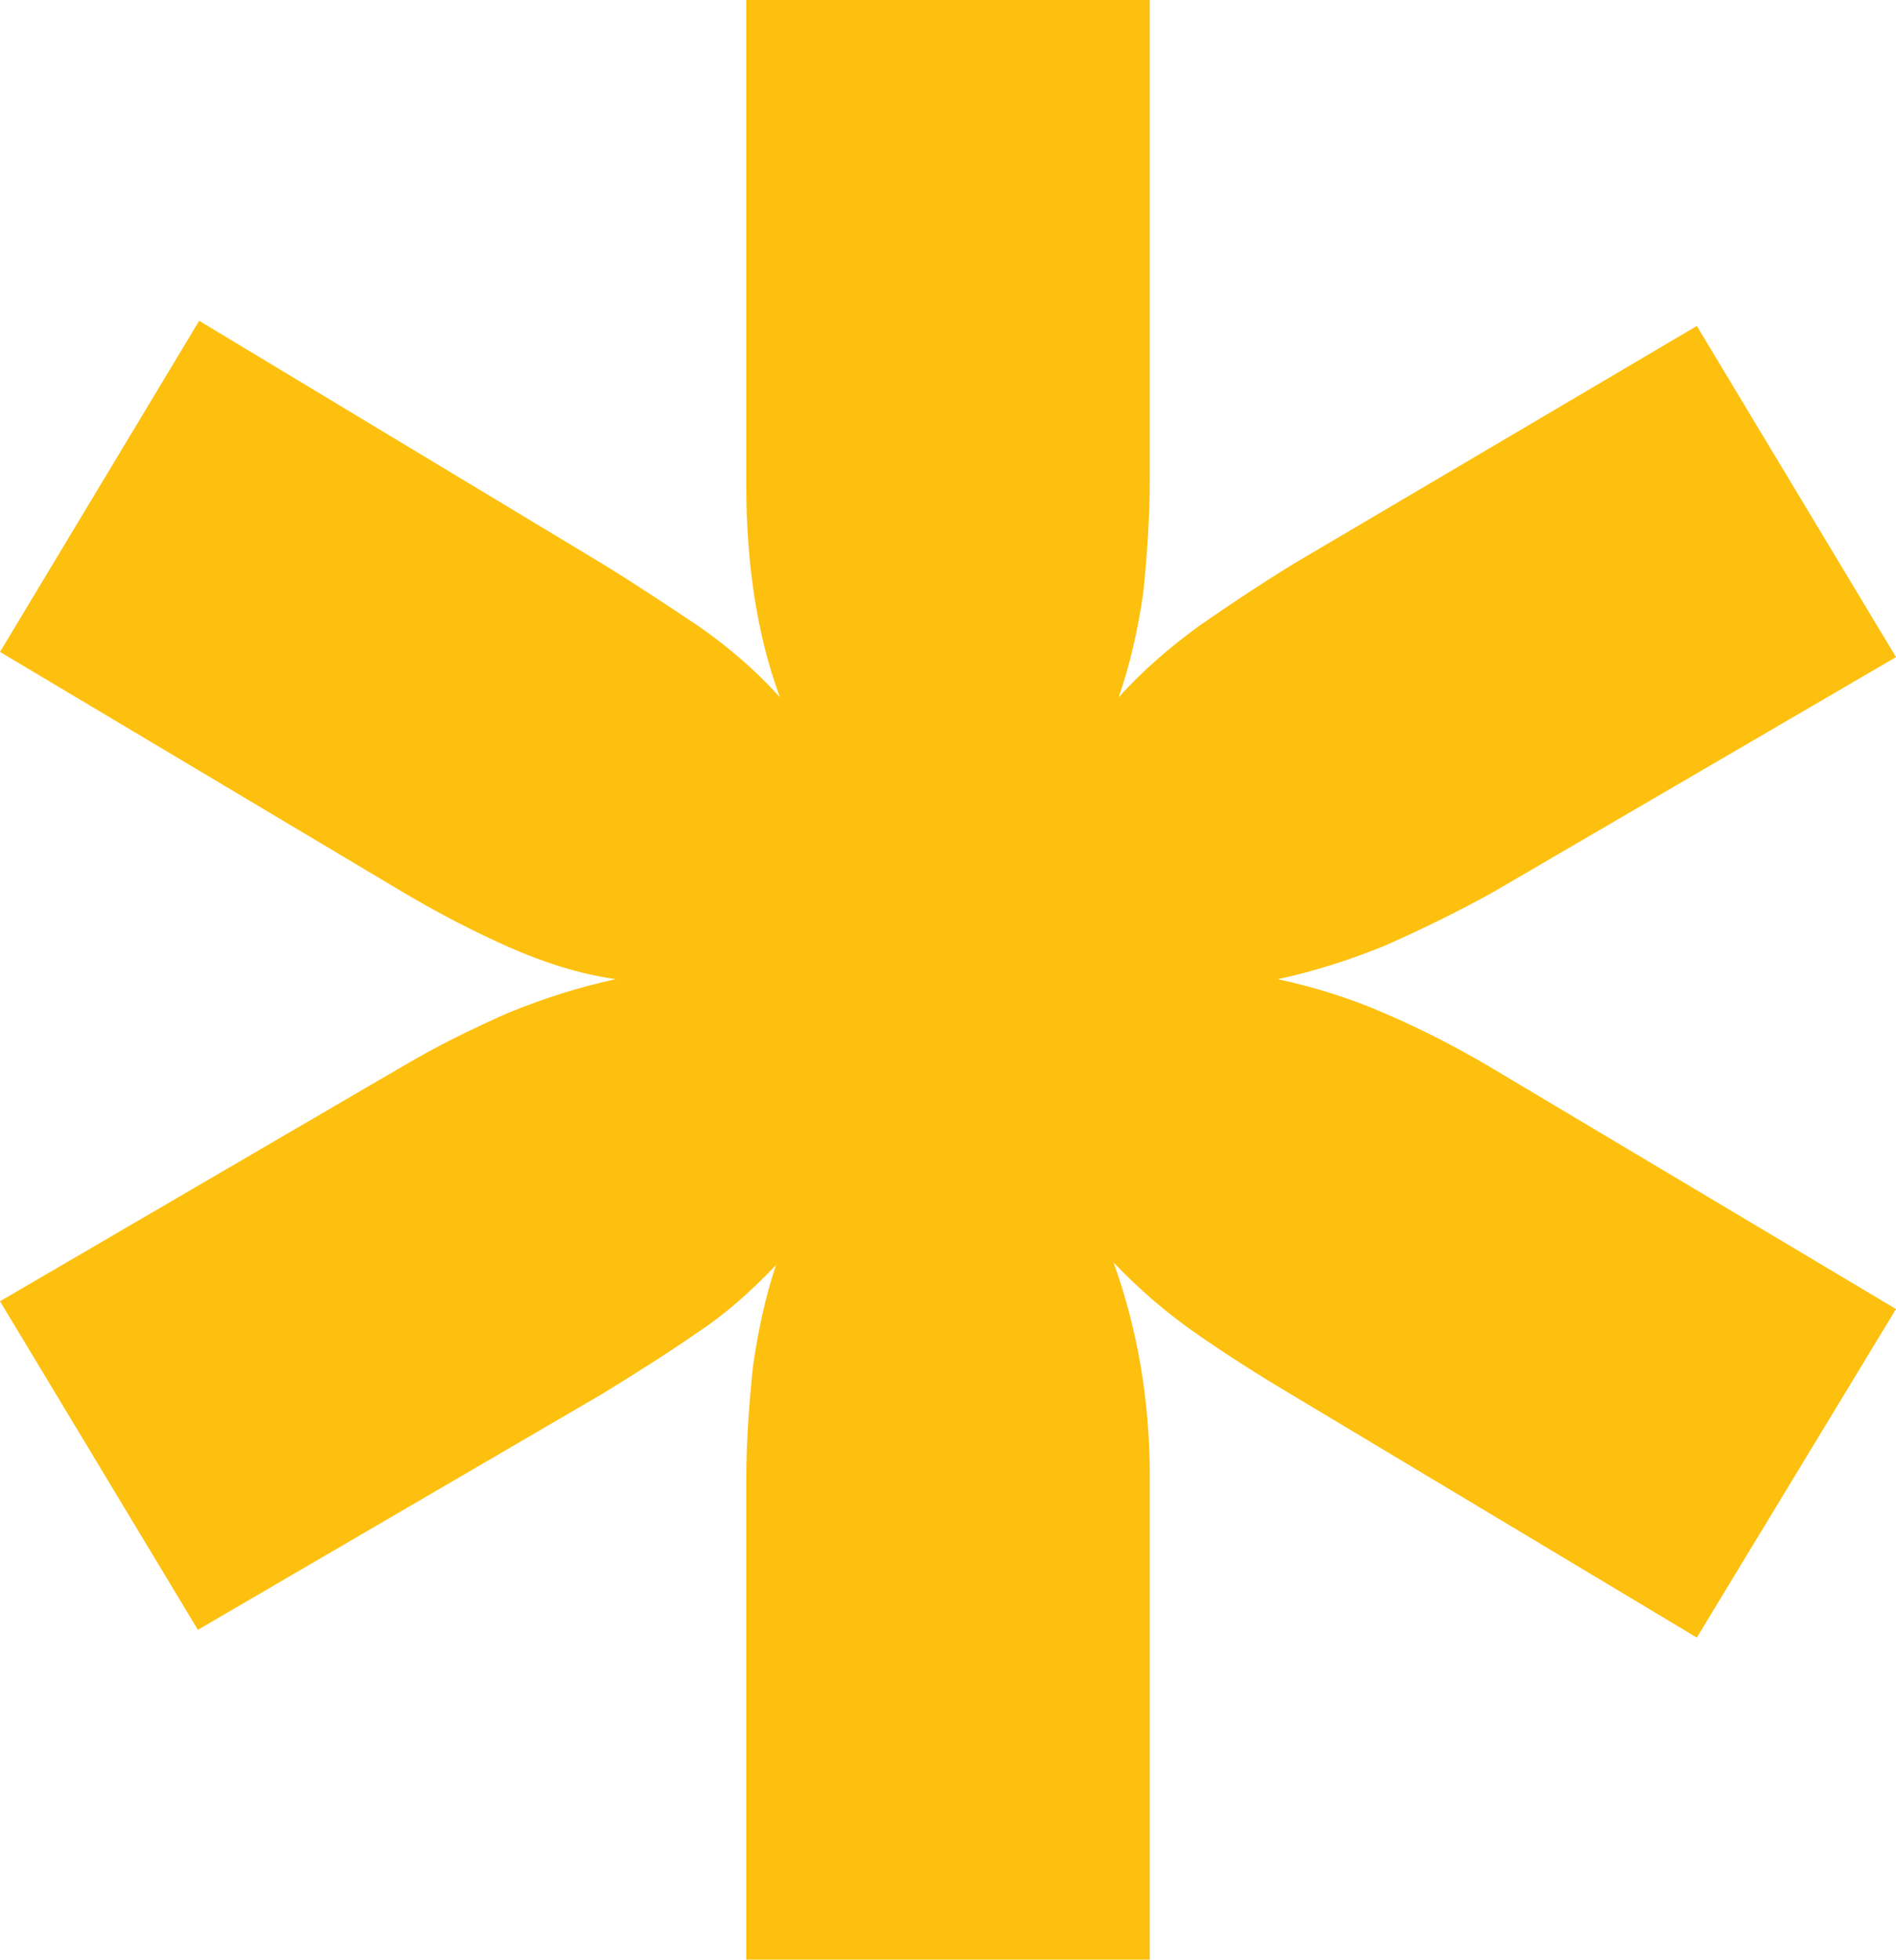 <?xml version="1.0" encoding="utf-8"?>
<!-- Generator: Adobe Illustrator 23.0.0, SVG Export Plug-In . SVG Version: 6.00 Build 0)  -->
<svg version="1.1" id="Слой_1" xmlns="http://www.w3.org/2000/svg" xmlns:xlink="http://www.w3.org/1999/xlink" x="0px" y="0px"
	 viewBox="0 0 14.66 15.15" style="enable-background:new 0 0 14.66 15.15;" xml:space="preserve">
<style type="text/css">
	.st0{fill:#FEC00F;}
</style>
<g>
	<path class="st0" d="M5.77,15.15v-3.7c0-0.29,0.02-0.57,0.05-0.87c0.04-0.29,0.1-0.56,0.18-0.8c-0.19,0.2-0.39,0.38-0.62,0.53
		c-0.23,0.16-0.47,0.31-0.73,0.47l-3.12,1.82L0,10.06l3.12-1.82c0.27-0.16,0.54-0.29,0.81-0.41c0.27-0.11,0.55-0.2,0.83-0.26
		C4.48,7.53,4.2,7.44,3.93,7.32C3.66,7.2,3.39,7.06,3.12,6.9L0,5.04l1.54-2.56l3.12,1.88c0.26,0.16,0.5,0.32,0.74,0.48
		C5.63,5,5.84,5.18,6.03,5.39C5.85,4.9,5.77,4.35,5.77,3.74V0h3.12v3.7c0,0.3-0.02,0.59-0.05,0.88C8.8,4.86,8.74,5.13,8.65,5.39
		C8.84,5.18,9.05,5,9.27,4.84C9.5,4.68,9.74,4.52,10,4.36l3.12-1.84l1.54,2.56L11.54,6.9c-0.29,0.16-0.56,0.29-0.83,0.41
		c-0.27,0.11-0.55,0.2-0.83,0.26c0.28,0.06,0.57,0.15,0.84,0.27c0.28,0.12,0.55,0.26,0.82,0.42l3.12,1.86l-1.54,2.54L10,10.79
		c-0.27-0.16-0.52-0.32-0.75-0.48c-0.23-0.16-0.44-0.34-0.64-0.55c0.18,0.5,0.28,1.05,0.28,1.65v3.74H5.77z"/>
</g>
</svg>

